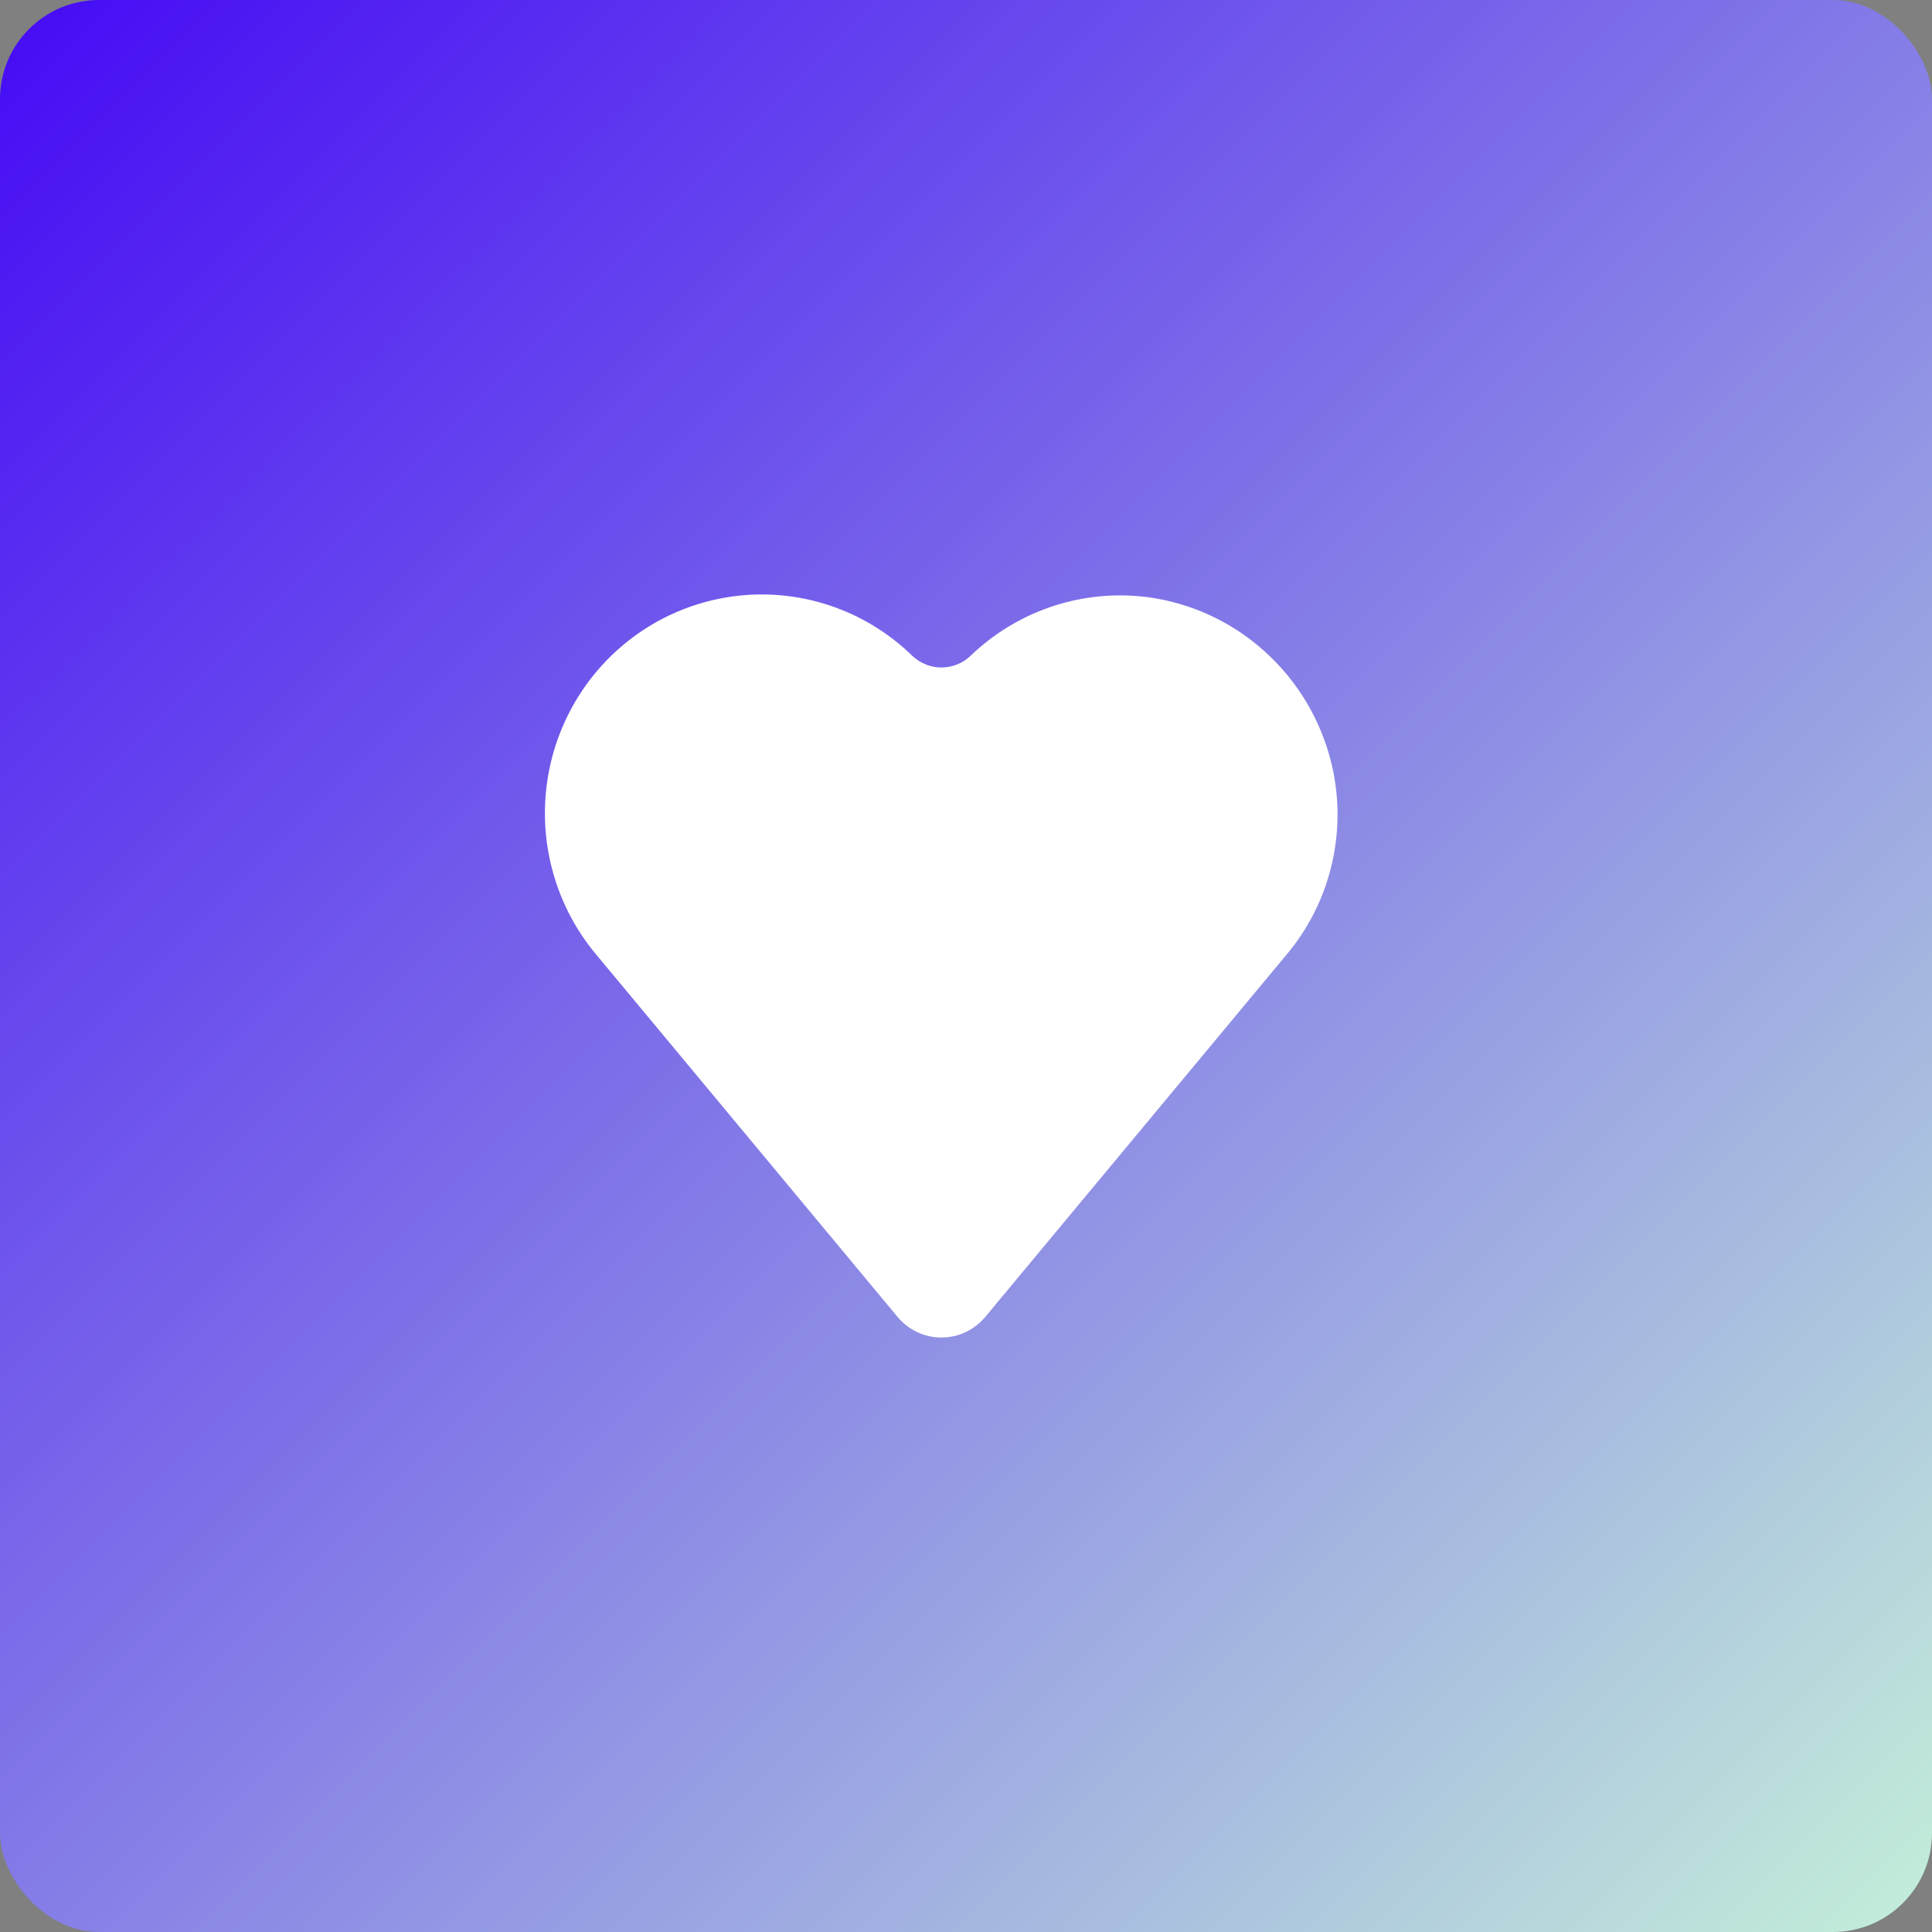 <svg width="39" height="39" viewBox="0 0 39 39" fill="none" xmlns="http://www.w3.org/2000/svg">
<rect x="0" y="0" width="39" height="39" fill="#808080" stroke="none"/>
<rect width="39" height="39" rx="2" fill="url(#paint0_linear_0_1167)"/>
<path d="M26.918 15.595C26.741 14.707 26.3 13.894 25.653 13.265C25.007 12.636 24.186 12.22 23.299 12.074C22.633 11.967 21.952 12.016 21.308 12.219C20.664 12.422 20.076 12.772 19.588 13.242C19.43 13.391 19.221 13.474 19.004 13.474C18.788 13.474 18.579 13.391 18.42 13.242C17.611 12.452 16.531 12.007 15.405 12C14.279 11.993 13.194 12.424 12.374 13.203C11.555 13.982 11.065 15.05 11.006 16.185C10.947 17.32 11.324 18.434 12.057 19.295L18.119 26.584C18.227 26.714 18.363 26.819 18.516 26.891C18.669 26.963 18.835 27 19.004 27C19.172 27 19.339 26.963 19.492 26.891C19.645 26.819 19.78 26.714 19.889 26.584L25.95 19.295C26.379 18.793 26.689 18.2 26.856 17.559C27.024 16.918 27.045 16.247 26.918 15.597V15.595Z" fill="white"/>
<defs>
<linearGradient id="paint0_linear_0_1167" x1="0" y1="0" x2="39" y2="39" gradientUnits="userSpaceOnUse">
<stop stop-color="#450AF5"/>
<stop offset="1" stop-color="#C4EFD9"/>
</linearGradient>
</defs>
</svg>
